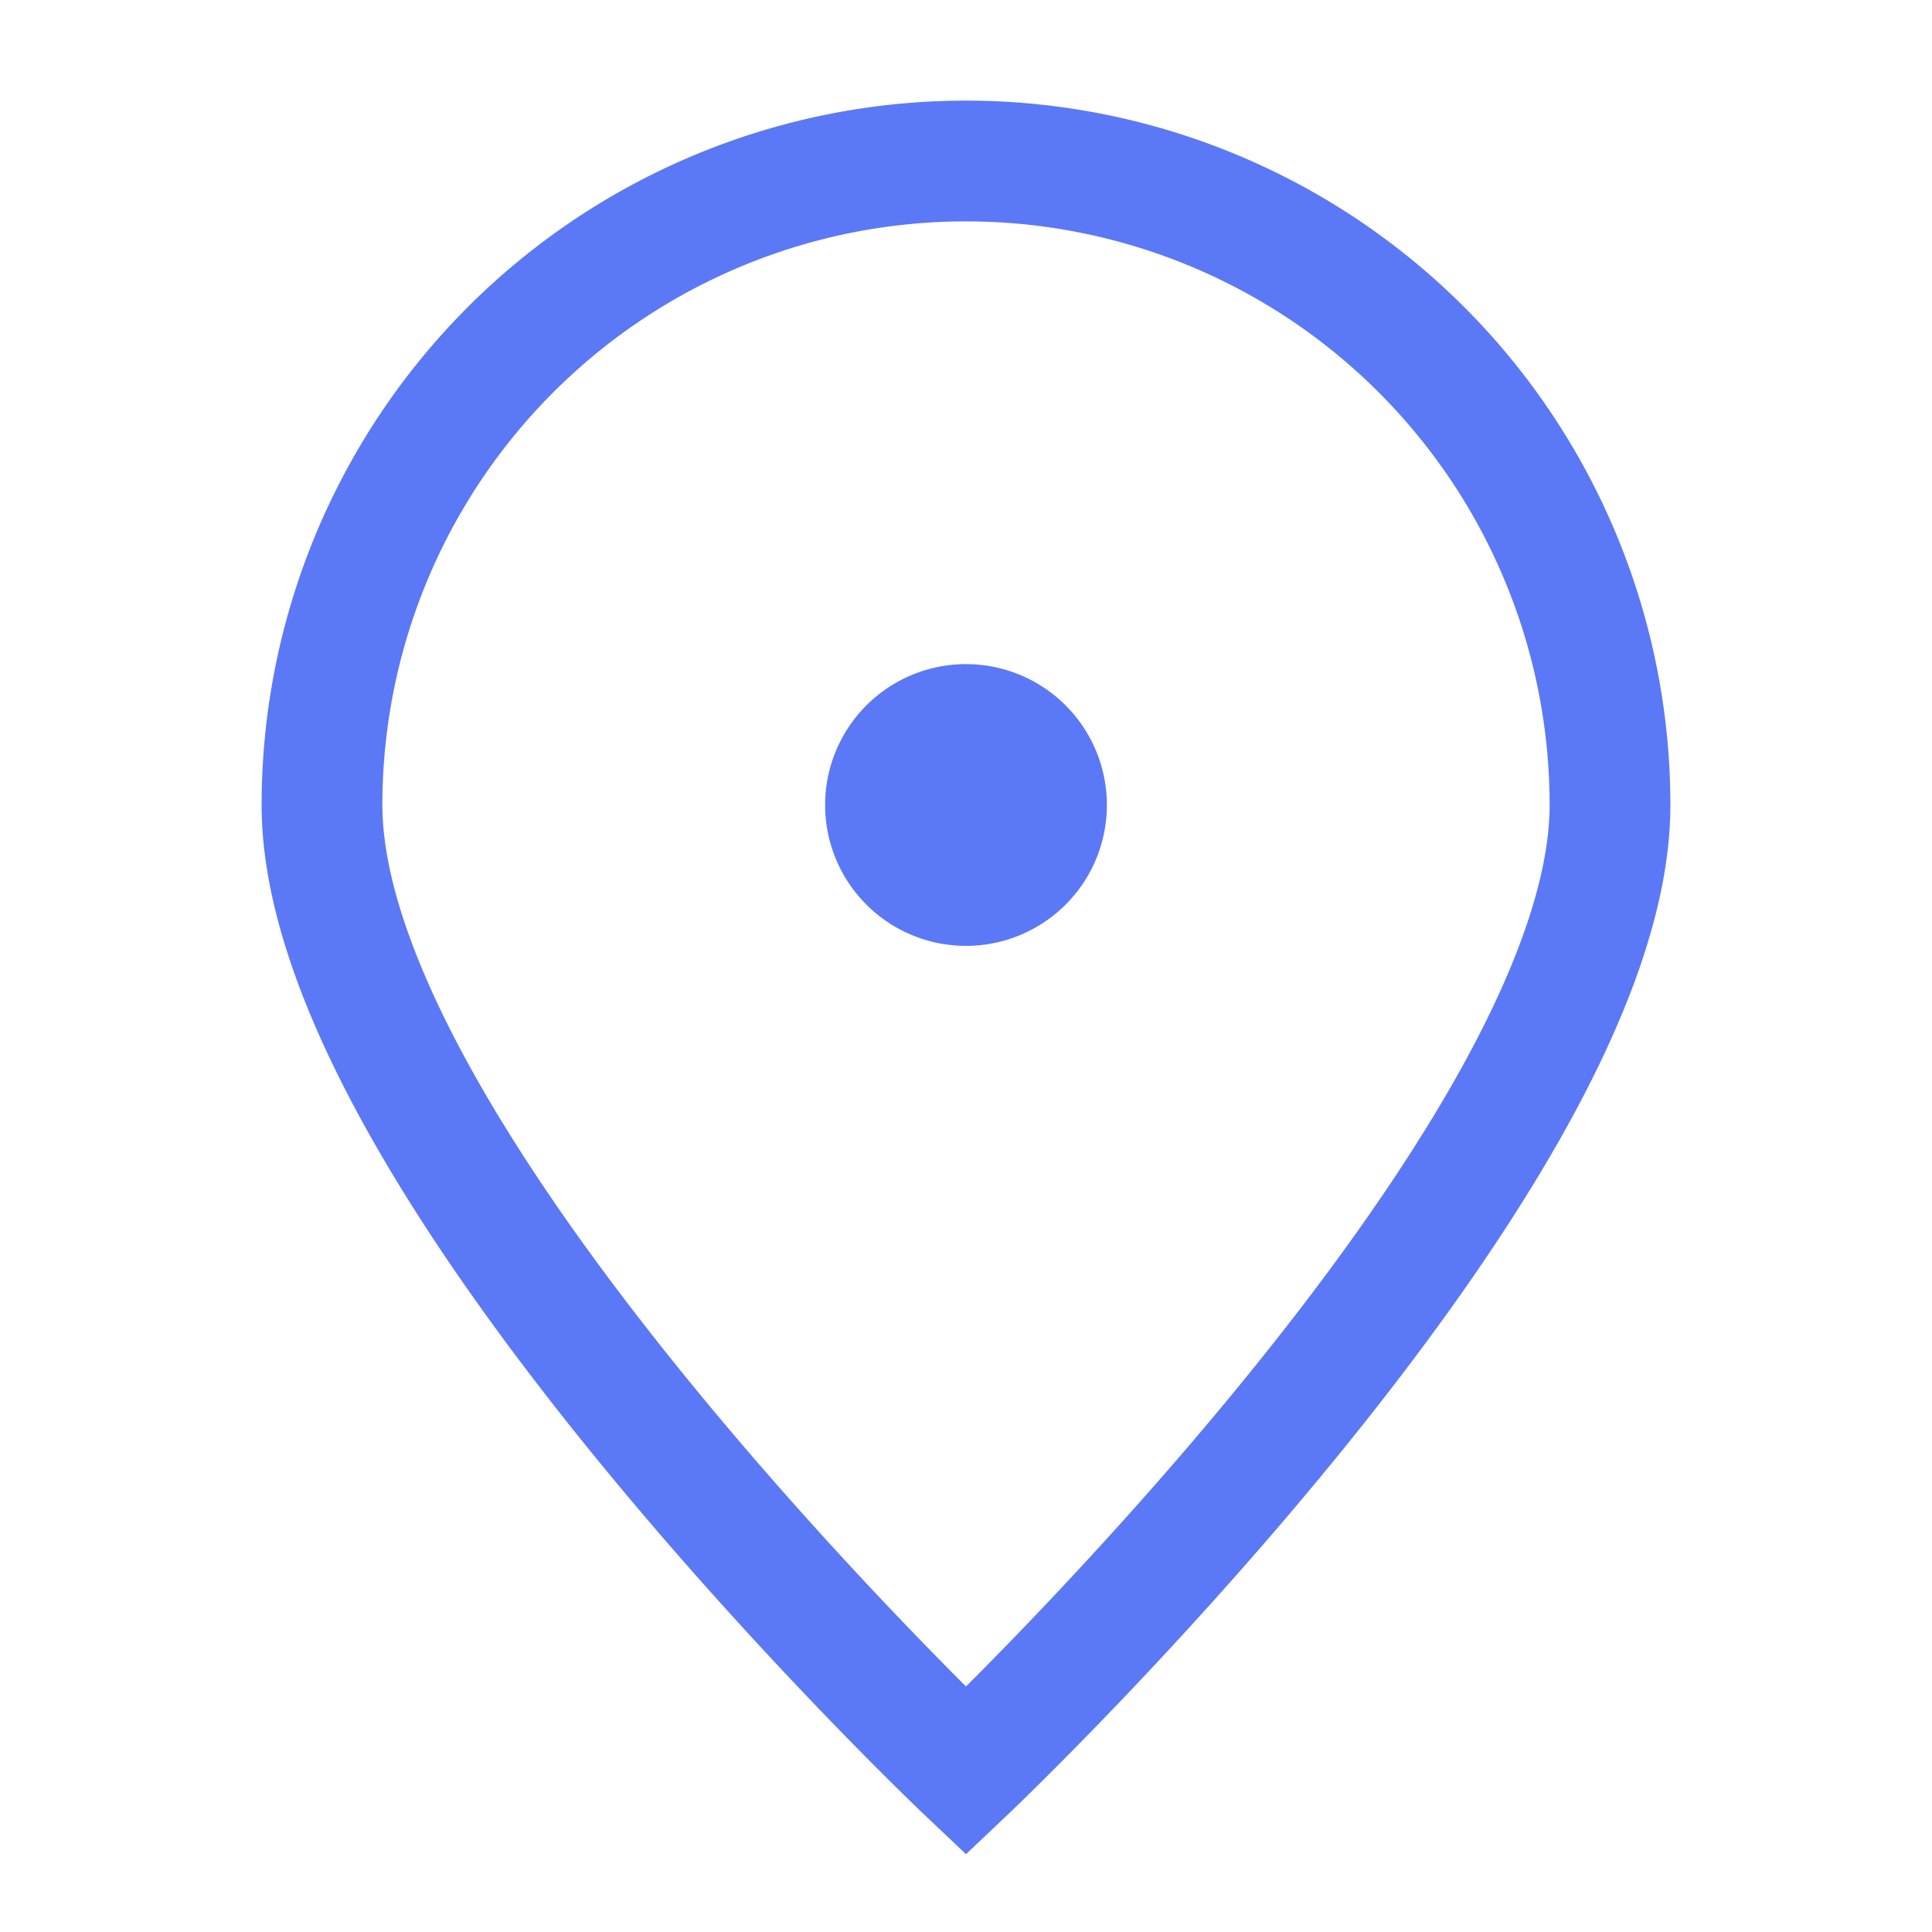 <?xml version="1.0" encoding="UTF-8"?><svg width="24px" height="24px" stroke-width="1.5" viewBox="0 0 24 24" fill="none" xmlns="http://www.w3.org/2000/svg" color="#5b78f6"><path d="M20 10c0 4.418-8 12-8 12s-8-7.582-8-12a8 8 0 1116 0z" stroke="#5b78f6" stroke-width="1.5"></path><path d="M12 11a1 1 0 100-2 1 1 0 000 2z" fill="#5b78f6" stroke="#5b78f6" stroke-width="1.5" stroke-linecap="round" stroke-linejoin="round"></path></svg>